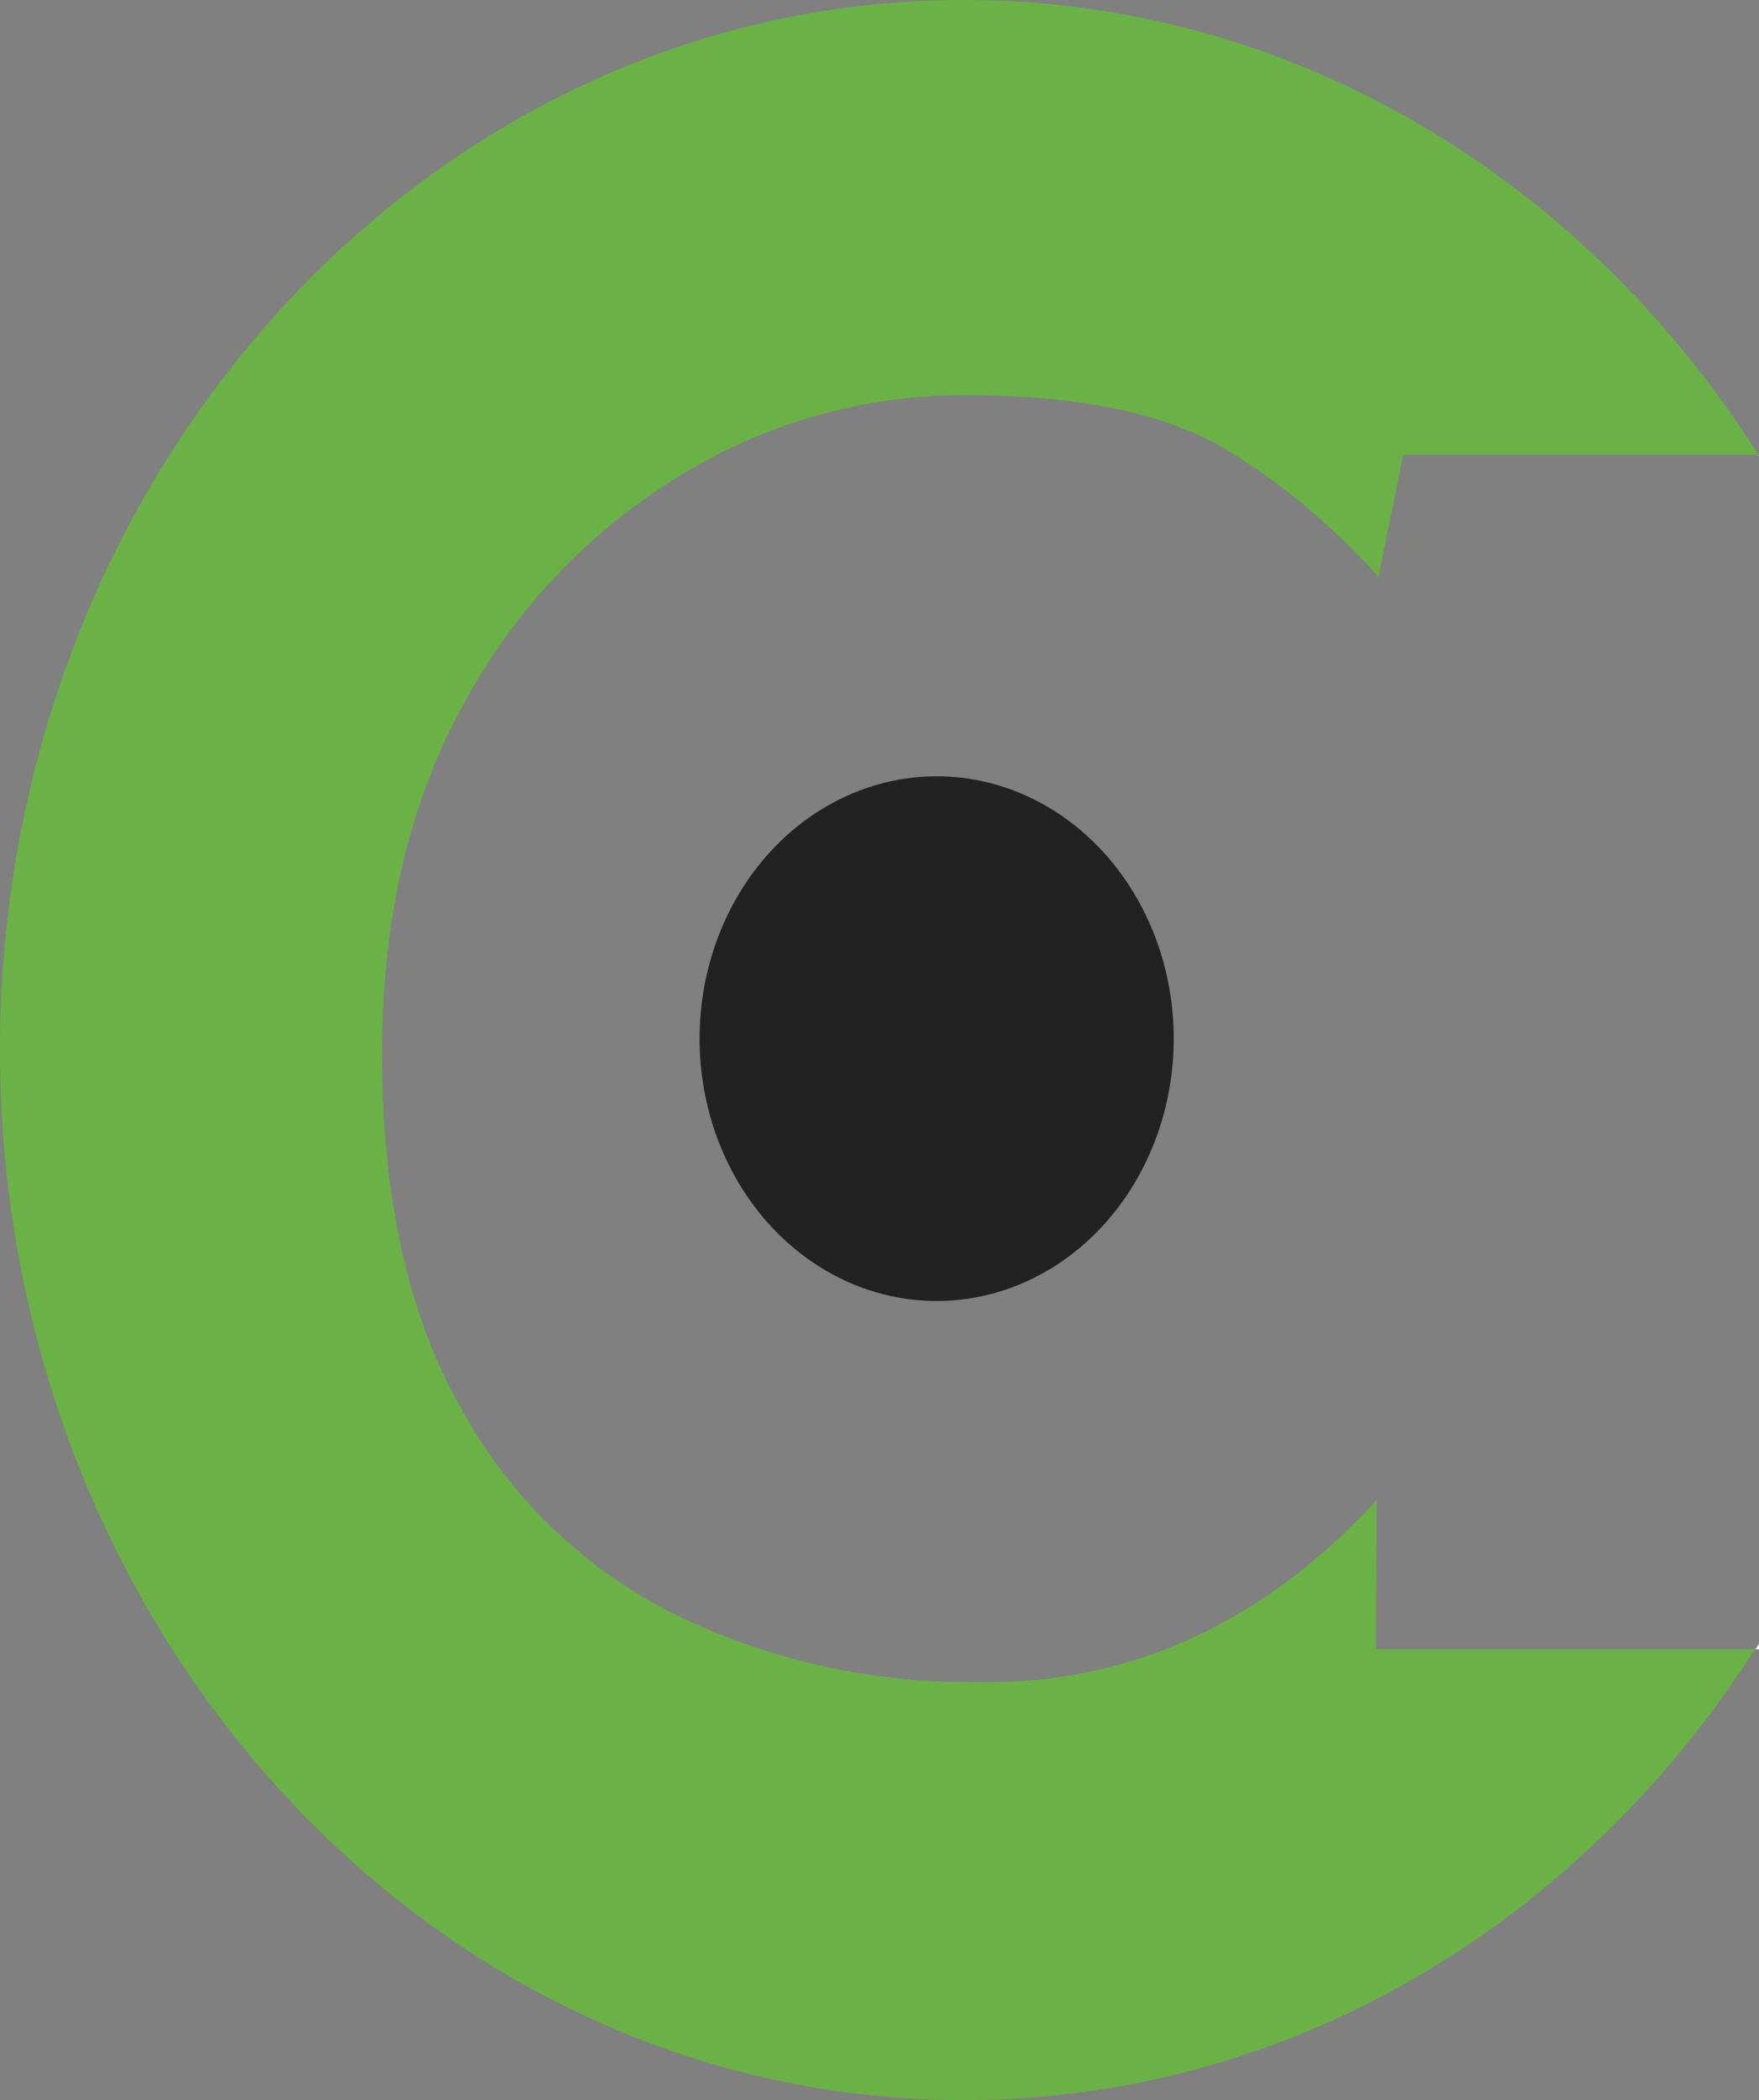 <svg id="Layer_1" data-name="Layer 1" xmlns="http://www.w3.org/2000/svg" viewBox="0 0 120.64 144"><rect x="0" y="0" width="120.64" height="144" fill="#808080" stroke="none"/><defs><style>.cls-1{fill:#6ab245;}.cls-2{fill:#fff;}.cls-3{fill:#222;}</style></defs><path class="cls-1" d="M106.32,102.86l-.19.21a43.23,43.23,0,0,1-5.53,5.06,36.17,36.17,0,0,1-9,5.06A33.83,33.83,0,0,1,79,115.34a46.07,46.07,0,0,1-20.7-4.59A34,34,0,0,1,43.55,96.6q-5.44-9.54-5.44-24.36,0-13.86,5.62-24A41.06,41.06,0,0,1,58.54,32.62,37.17,37.17,0,0,1,78,27.09q12.18,0,18.45,4a46.9,46.9,0,0,1,10,8.47l1.7-8.38H132.5C120.58,12.36,100.63,0,78,0,41.51,0,11.91,32.24,11.91,72S41.51,144,78,144c22.48,0,42.33-12.23,54.27-30.91h-26Z" transform="translate(-11.91 0)"/><path class="cls-2" d="M132.55,31.21h-.05l.05.07Z" transform="translate(-11.91 0)"/><path class="cls-2" d="M132.55,112.72c-.08.13-.17.25-.25.37h.25Z" transform="translate(-11.91 0)"/><ellipse class="cls-3" cx="64.24" cy="71.22" rx="16.26" ry="17.99"/></svg>